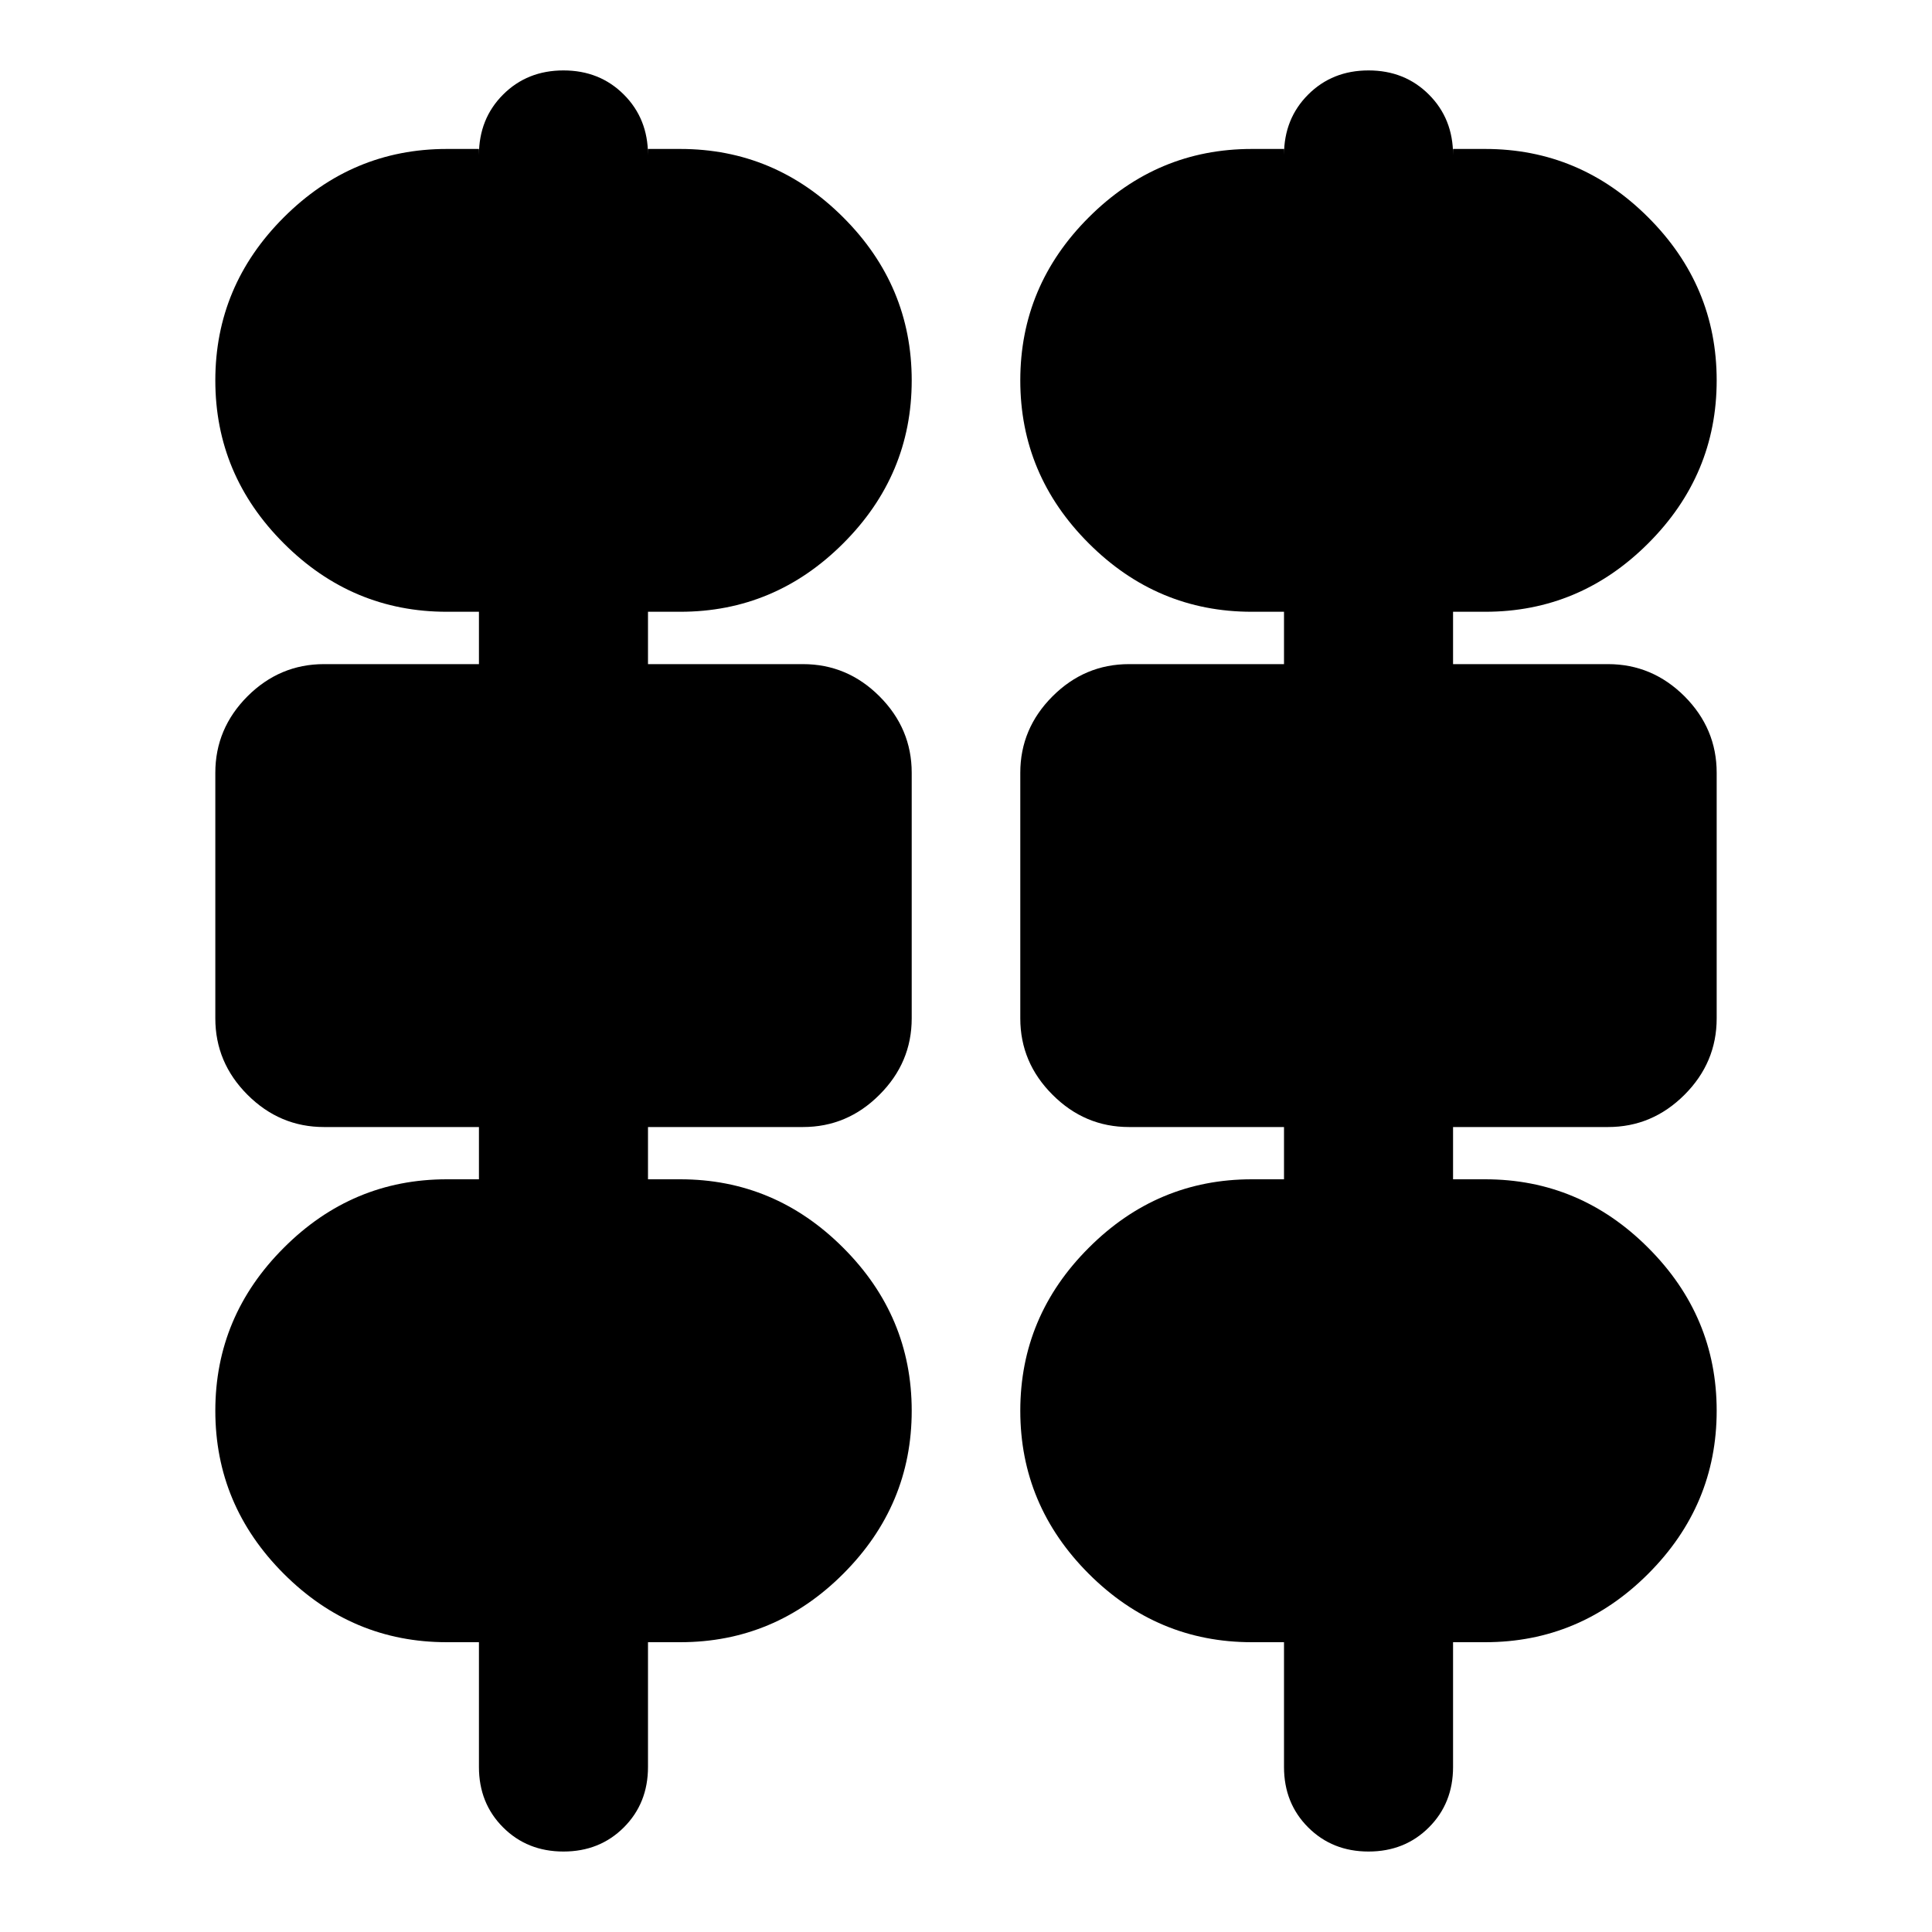 <svg xmlns="http://www.w3.org/2000/svg" height="20" width="20"><path d="M4.958 18.292V17h-.333q-.979 0-1.687-.708-.709-.709-.709-1.688t.709-1.687q.708-.709 1.687-.709h.333v-.541H3.354q-.458 0-.792-.334-.333-.333-.333-.791V8q0-.458.333-.792.334-.333.792-.333h1.604v-.542h-.333q-.979 0-1.687-.708-.709-.708-.709-1.687 0-.98.709-1.688.708-.708 1.687-.708h.333v.062q0-.375.25-.625t.625-.25q.375 0 .625.25t.25.625v-.062h.334q.979 0 1.687.708.709.708.709 1.688 0 .979-.709 1.687-.708.708-1.687.708h-.334v.542h1.604q.459 0 .792.333.334.334.334.792v2.542q0 .458-.334.791-.333.334-.792.334H6.708v.541h.334q.979 0 1.687.709.709.708.709 1.687 0 .979-.709 1.688Q8.021 17 7.042 17h-.334v1.292q0 .375-.25.625t-.625.25q-.375 0-.625-.25t-.25-.625Zm8.334 0V17h-.334q-.979 0-1.687-.708-.709-.709-.709-1.688t.709-1.687q.708-.709 1.687-.709h.334v-.541h-1.604q-.459 0-.792-.334-.334-.333-.334-.791V8q0-.458.334-.792.333-.333.792-.333h1.604v-.542h-.334q-.979 0-1.687-.708-.709-.708-.709-1.687 0-.98.709-1.688.708-.708 1.687-.708h.334v.062q0-.375.25-.625t.625-.25q.375 0 .625.25t.25.625v-.062h.333q.979 0 1.687.708.709.708.709 1.688 0 .979-.709 1.687-.708.708-1.687.708h-.333v.542h1.604q.458 0 .792.333.333.334.333.792v2.542q0 .458-.333.791-.334.334-.792.334h-1.604v.541h.333q.979 0 1.687.709.709.708.709 1.687 0 .979-.709 1.688-.708.708-1.687.708h-.333v1.292q0 .375-.25.625t-.625.25q-.375 0-.625-.25t-.25-.625Z"/></svg>